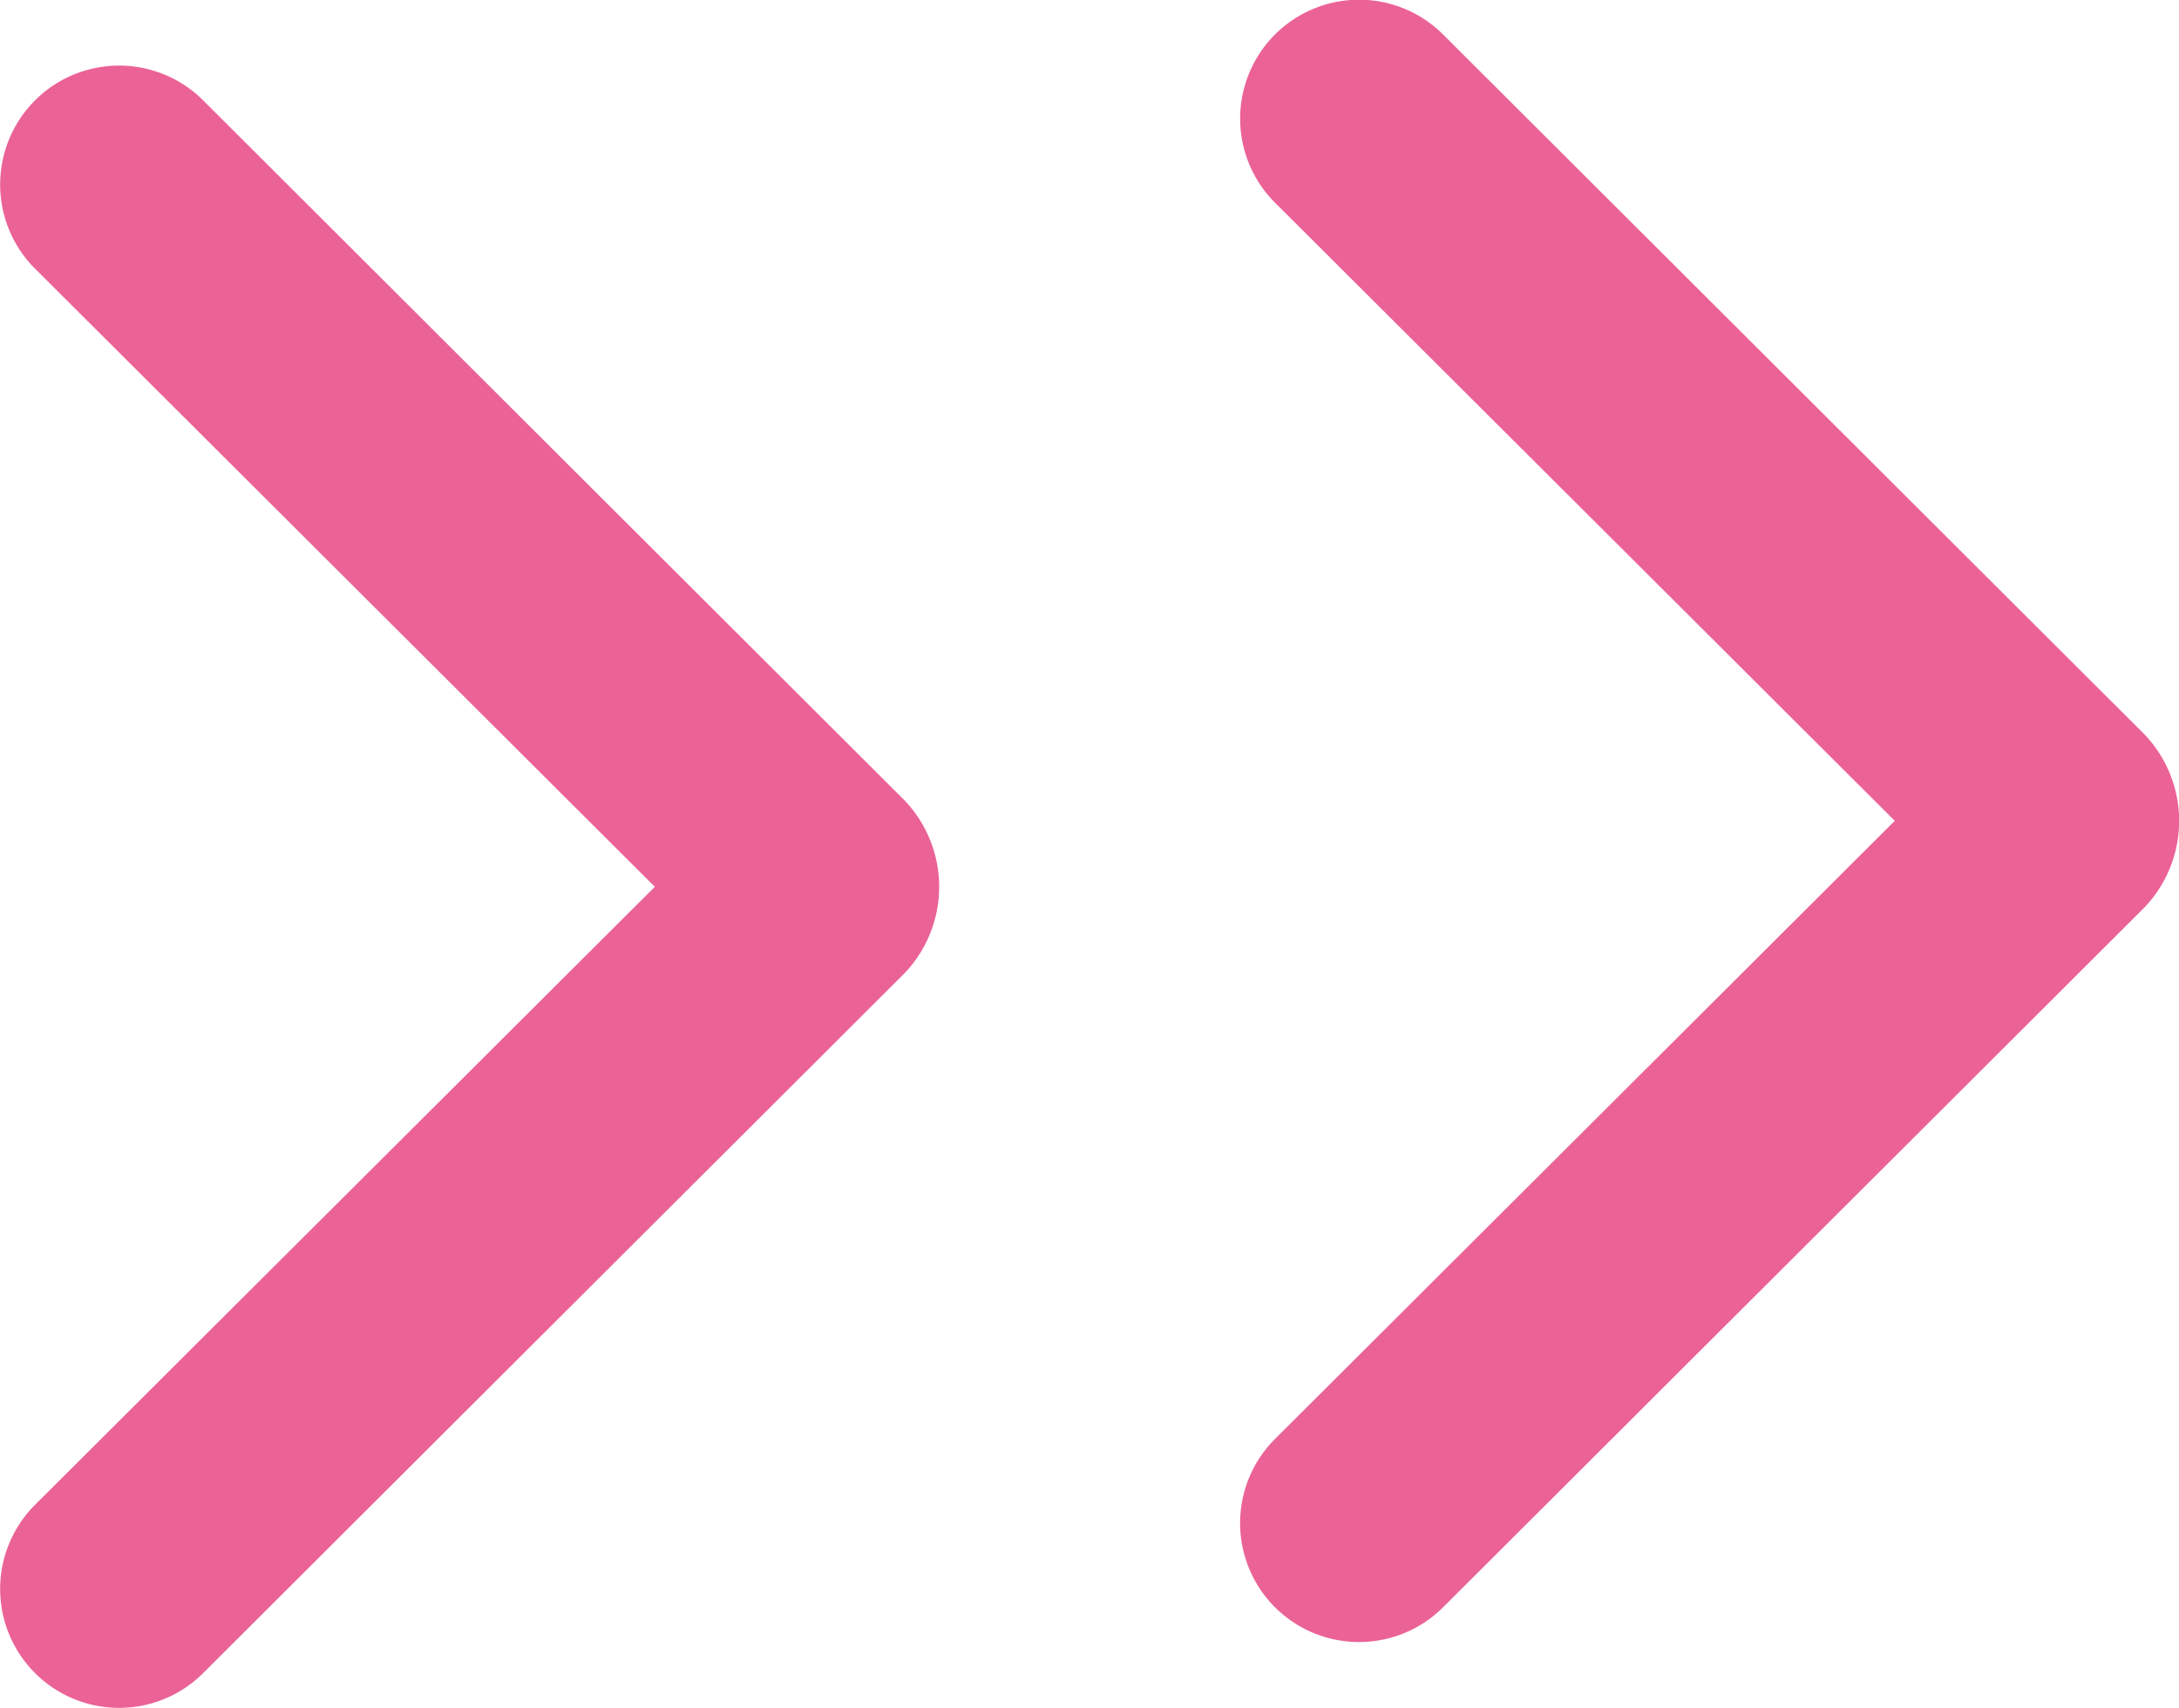 <svg id="Component_6_1" data-name="Component 6 – 1" xmlns="http://www.w3.org/2000/svg" width="15.816" height="12.397" viewBox="0 0 15.816 12.397">
  <path id="Path_265" data-name="Path 265" d="M13067.52,4663.866l4.5,4.489-4.5,4.488a.863.863,0,0,0,1.223,1.219l5.09-5.08a.909.909,0,0,0,0-1.254l-5.09-5.081a.863.863,0,0,0-1.223,1.219Z" transform="translate(-13067.267 -4661.917)" fill="#eb6297" fill-rule="evenodd"/>
  <path id="Path_269" data-name="Path 269" d="M13076.52,4663.387l4.5,4.489-4.5,4.489a.863.863,0,0,0,1.223,1.219l5.09-5.08a.91.91,0,0,0,0-1.255l-5.09-5.08a.863.863,0,0,0-1.223,1.218Z" transform="translate(-13067.267 -4661.917)" fill="#eb6297" fill-rule="evenodd"/>
</svg>

